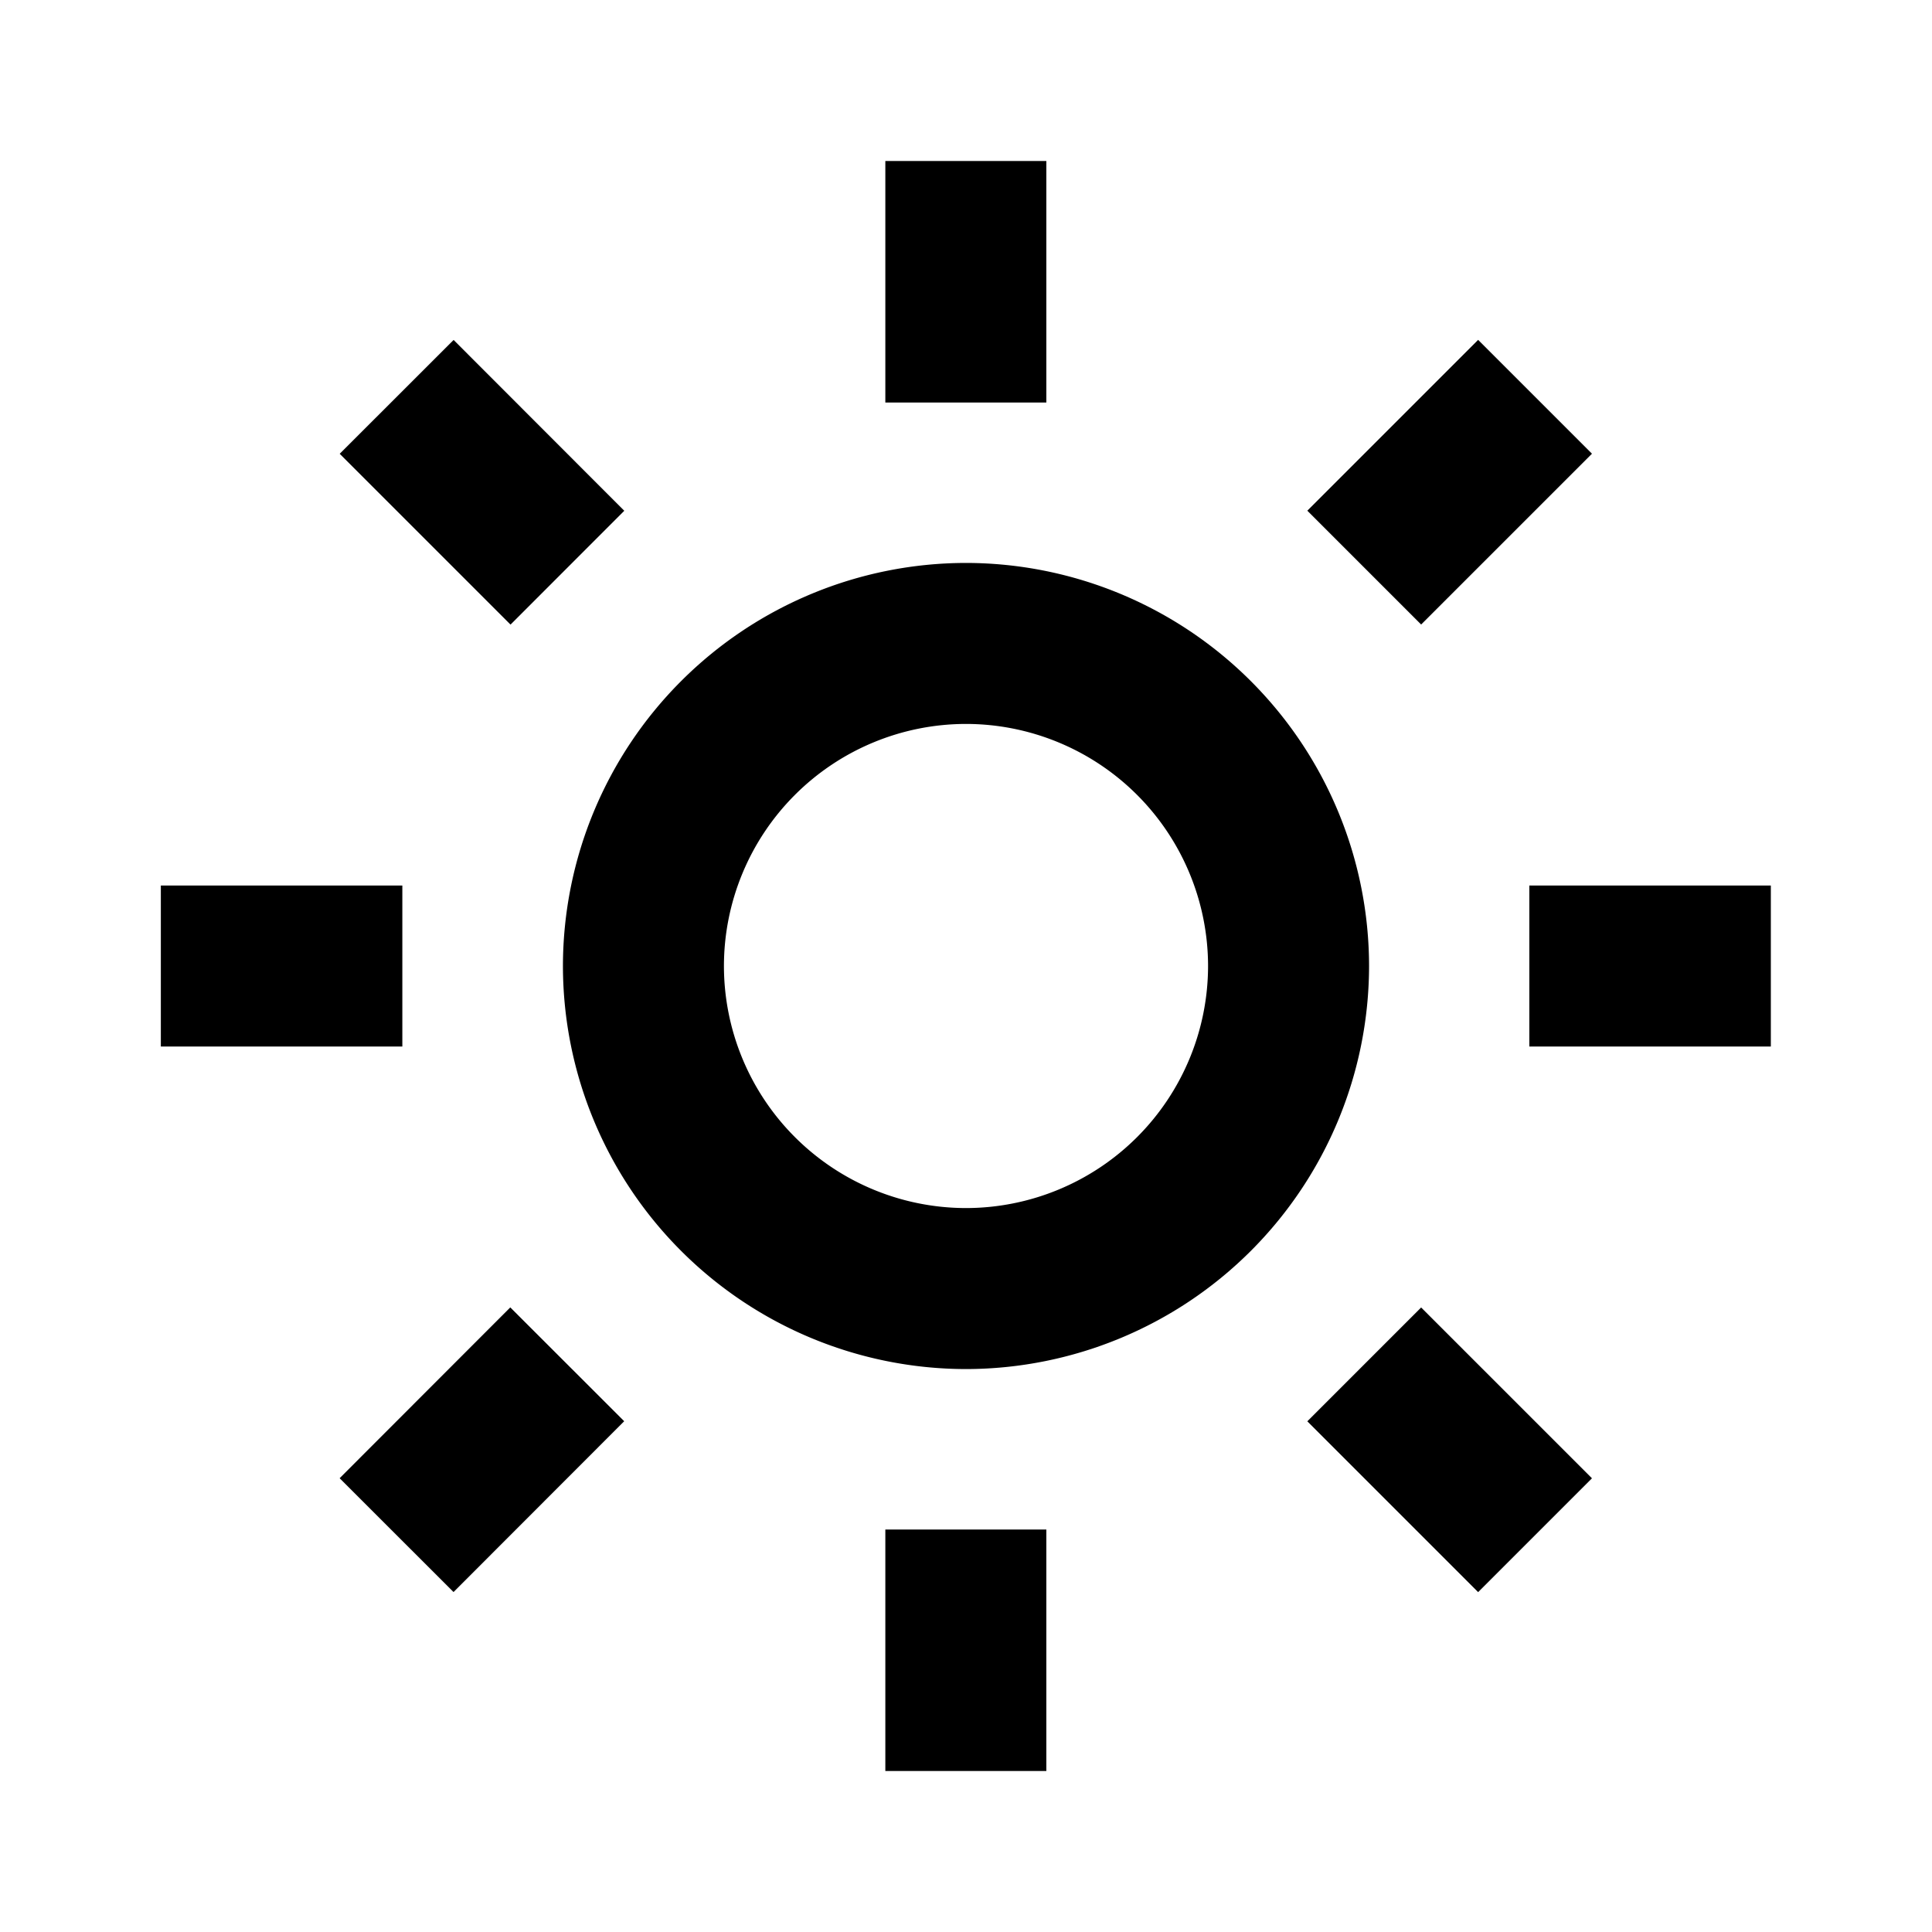 <svg id="iconMenu" width="70" height="70" fill="currentColor" viewBox="0 0 24 24" xmlns="http://www.w3.org/2000/svg">
     <path d="M6.993 12A5.012 5.012 0 0 0 12 17.007 5.013 5.013 0 0 0 17.007 12 5.013 5.013 0 0 0 12 6.993 5.012 5.012 0 0 0 6.993 12ZM12 8.993A3.01 3.01 0 0 1 15.007 12 3.01 3.01 0 0 1 12 15.007 3.01 3.01 0 0 1 8.993 12 3.01 3.01 0 0 1 12 8.993ZM10.998 19h2v3h-2v-3Zm0-17h2v3h-2V2Zm-9 9h3v2h-3v-2Zm17 0h3v2h-3v-2ZM4.219 18.363l2.12-2.122 1.415 1.414-2.12 2.122-1.415-1.414ZM16.24 6.344l2.122-2.122 1.414 1.414-2.122 2.122-1.414-1.414ZM6.342 7.759 4.22 5.637l1.415-1.414 2.12 2.122-1.413 1.414Zm13.434 10.605-1.414 1.414-2.122-2.122 1.414-1.414 2.122 2.122Z"></path>
</svg>